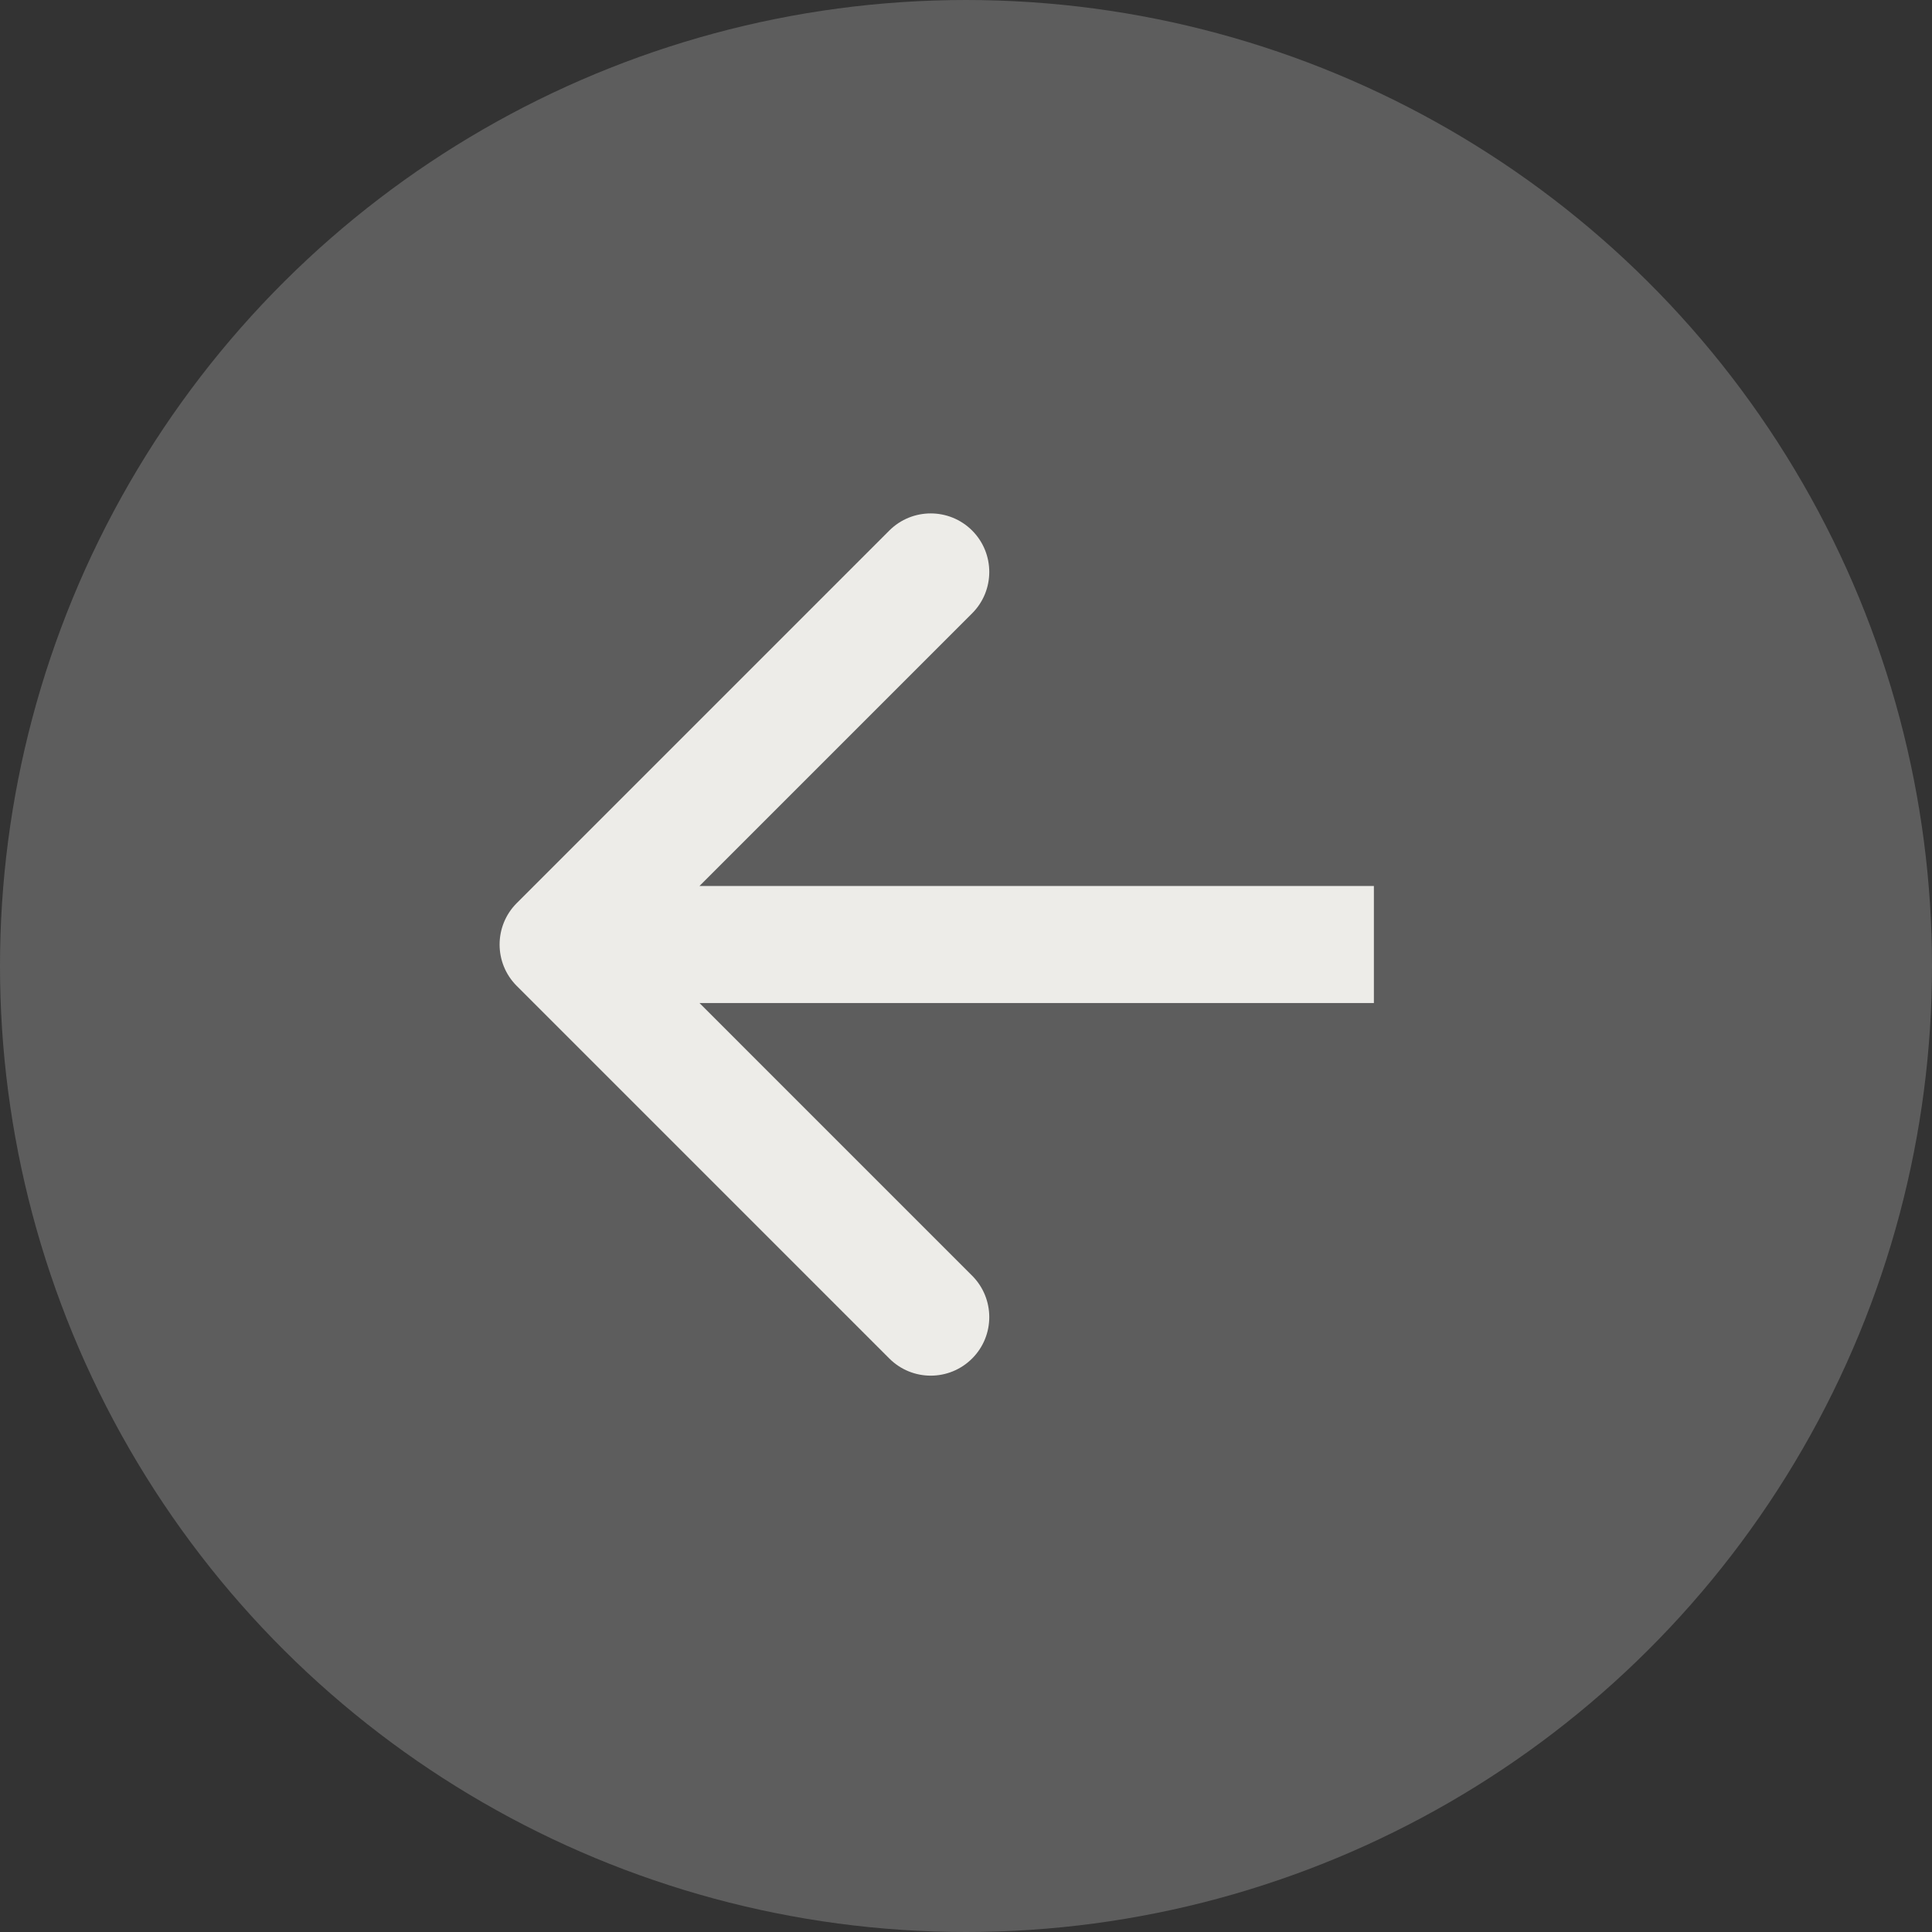 <svg width="33" height="33" viewBox="0 0 33 33" fill="none" xmlns="http://www.w3.org/2000/svg">
<rect x="0" y="0" width="33" height="33" fill="#333333" stroke="none"/>
<circle cx="16.5" cy="16.5" r="16.5" transform="rotate(90 16.5 16.5)" fill="#5D5D5D"/>
<path d="M8.826 15.426C8.436 15.817 8.436 16.45 8.826 16.84L15.19 23.204C15.581 23.595 16.214 23.595 16.605 23.204C16.995 22.814 16.995 22.181 16.605 21.79L10.948 16.133L16.605 10.476C16.995 10.086 16.995 9.453 16.605 9.062C16.214 8.672 15.581 8.672 15.19 9.062L8.826 15.426ZM23.467 15.133L9.533 15.133L9.533 17.133L23.467 17.133L23.467 15.133Z" fill="#EDECE8"/>
</svg>

